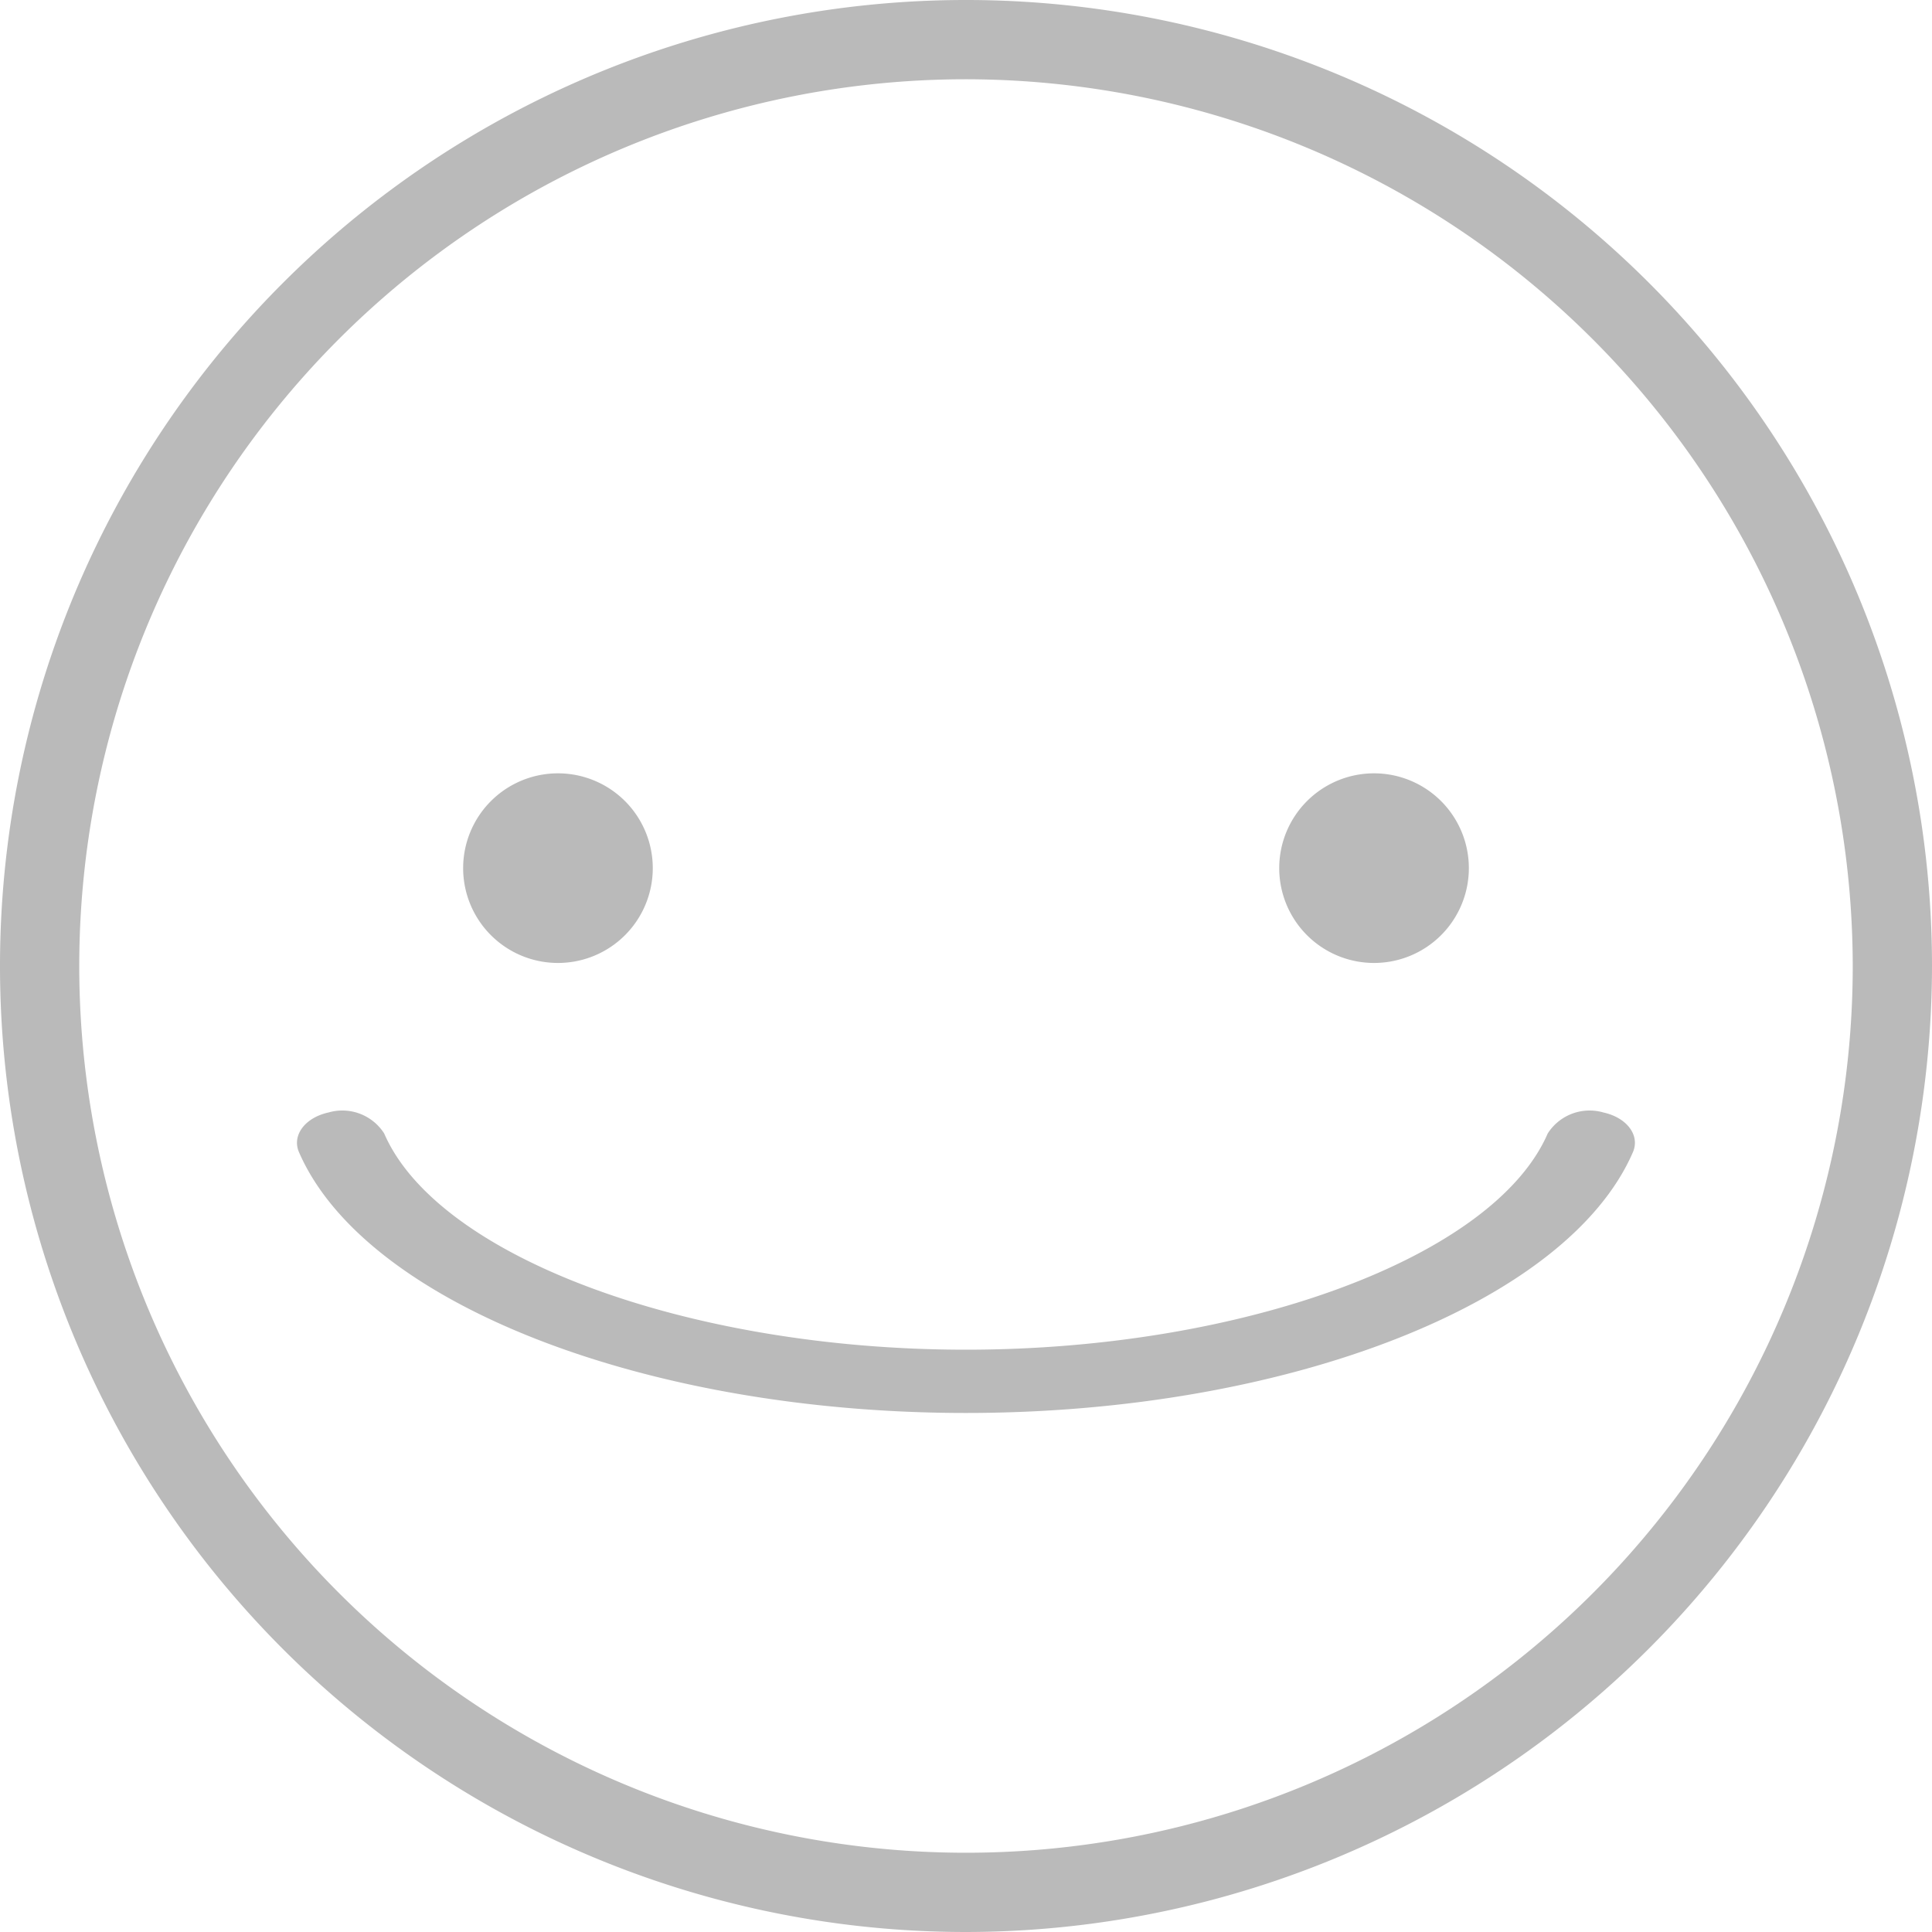 <svg xmlns="http://www.w3.org/2000/svg" width="40" height="40" viewBox="0 0 40 40">
  <g id="icon-grade04-off" transform="translate(-241 -331)">
    <path id="패스_14780" data-name="패스 14780" d="M20,40A20,20,0,1,1,40,20,20.023,20.023,0,0,1,20,40M20,1.641A18.359,18.359,0,1,0,38.359,20,18.379,18.379,0,0,0,20,1.641" transform="translate(241 331)" fill="#bababa"/>
    <path id="패스_14781" data-name="패스 14781" d="M93.278,263.461c-6.645,0-12.453-2.272-13.81-5.4-.15-.347.123-.714.61-.821a1.028,1.028,0,0,1,1.154.434c1.106,2.552,6.284,4.477,12.045,4.477s10.939-1.925,12.045-4.477a1.028,1.028,0,0,1,1.154-.434c.487.107.76.474.61.821-1.356,3.131-7.164,5.4-13.809,5.4" transform="translate(167.722 96.793)" fill="#bababa"/>
    <path id="패스_14782" data-name="패스 14782" d="M100.316,111.236a1.963,1.963,0,1,1-1.963-1.963,1.963,1.963,0,0,1,1.963,1.963" transform="translate(154.199 237.738)" fill="#bababa"/>
    <path id="패스_14783" data-name="패스 14783" d="M270.153,111.236a1.963,1.963,0,1,1-1.963-1.963,1.963,1.963,0,0,1,1.963,1.963" transform="translate(1.258 237.738)" fill="#bababa"/>
  </g>
</svg>
